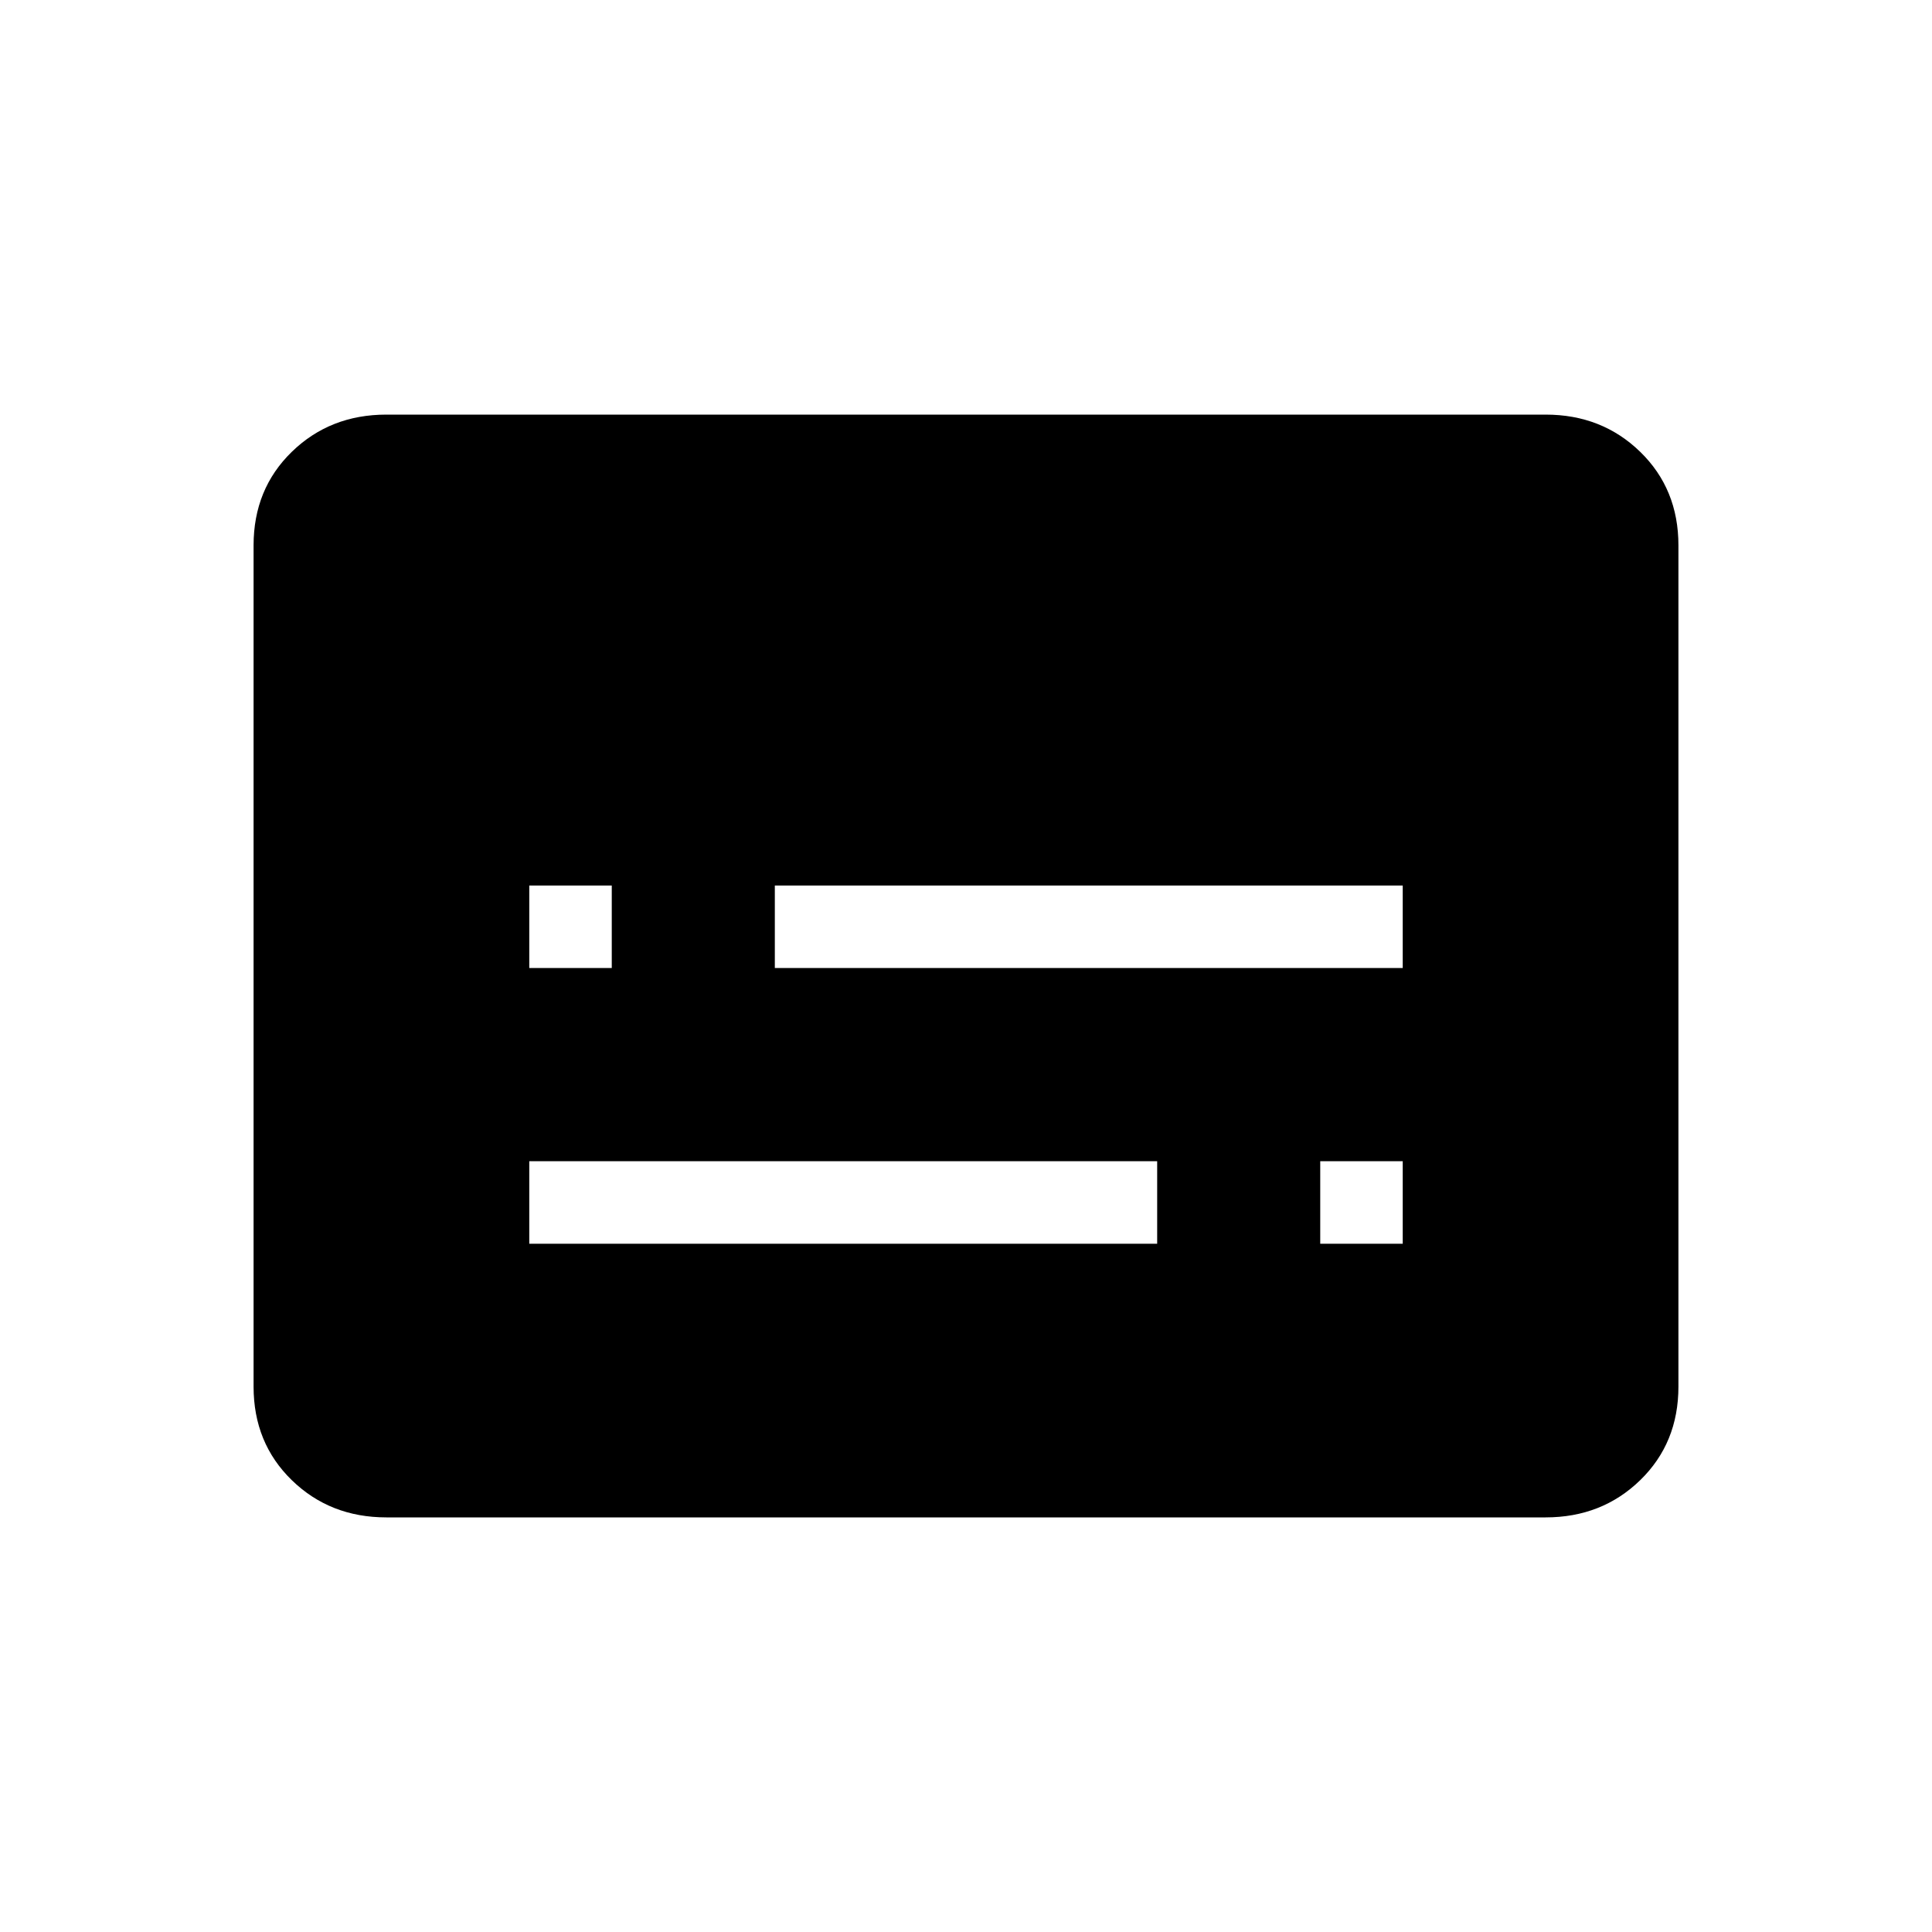 <svg xmlns="http://www.w3.org/2000/svg" height="20" width="20"><path d="M5.479 10.021h.854v-.854h-.854Zm0 2.854h6.5v-.854h-6.5Zm8.188 0h.854v-.854h-.854Zm-5.646-2.854h6.5v-.854h-6.5ZM4 15.708q-.583 0-.979-.385t-.396-.969V5.646q0-.584.396-.969T4 4.292h12q.583 0 .979.385t.396.969v8.708q0 .584-.396.969t-.979.385Z"/></svg>